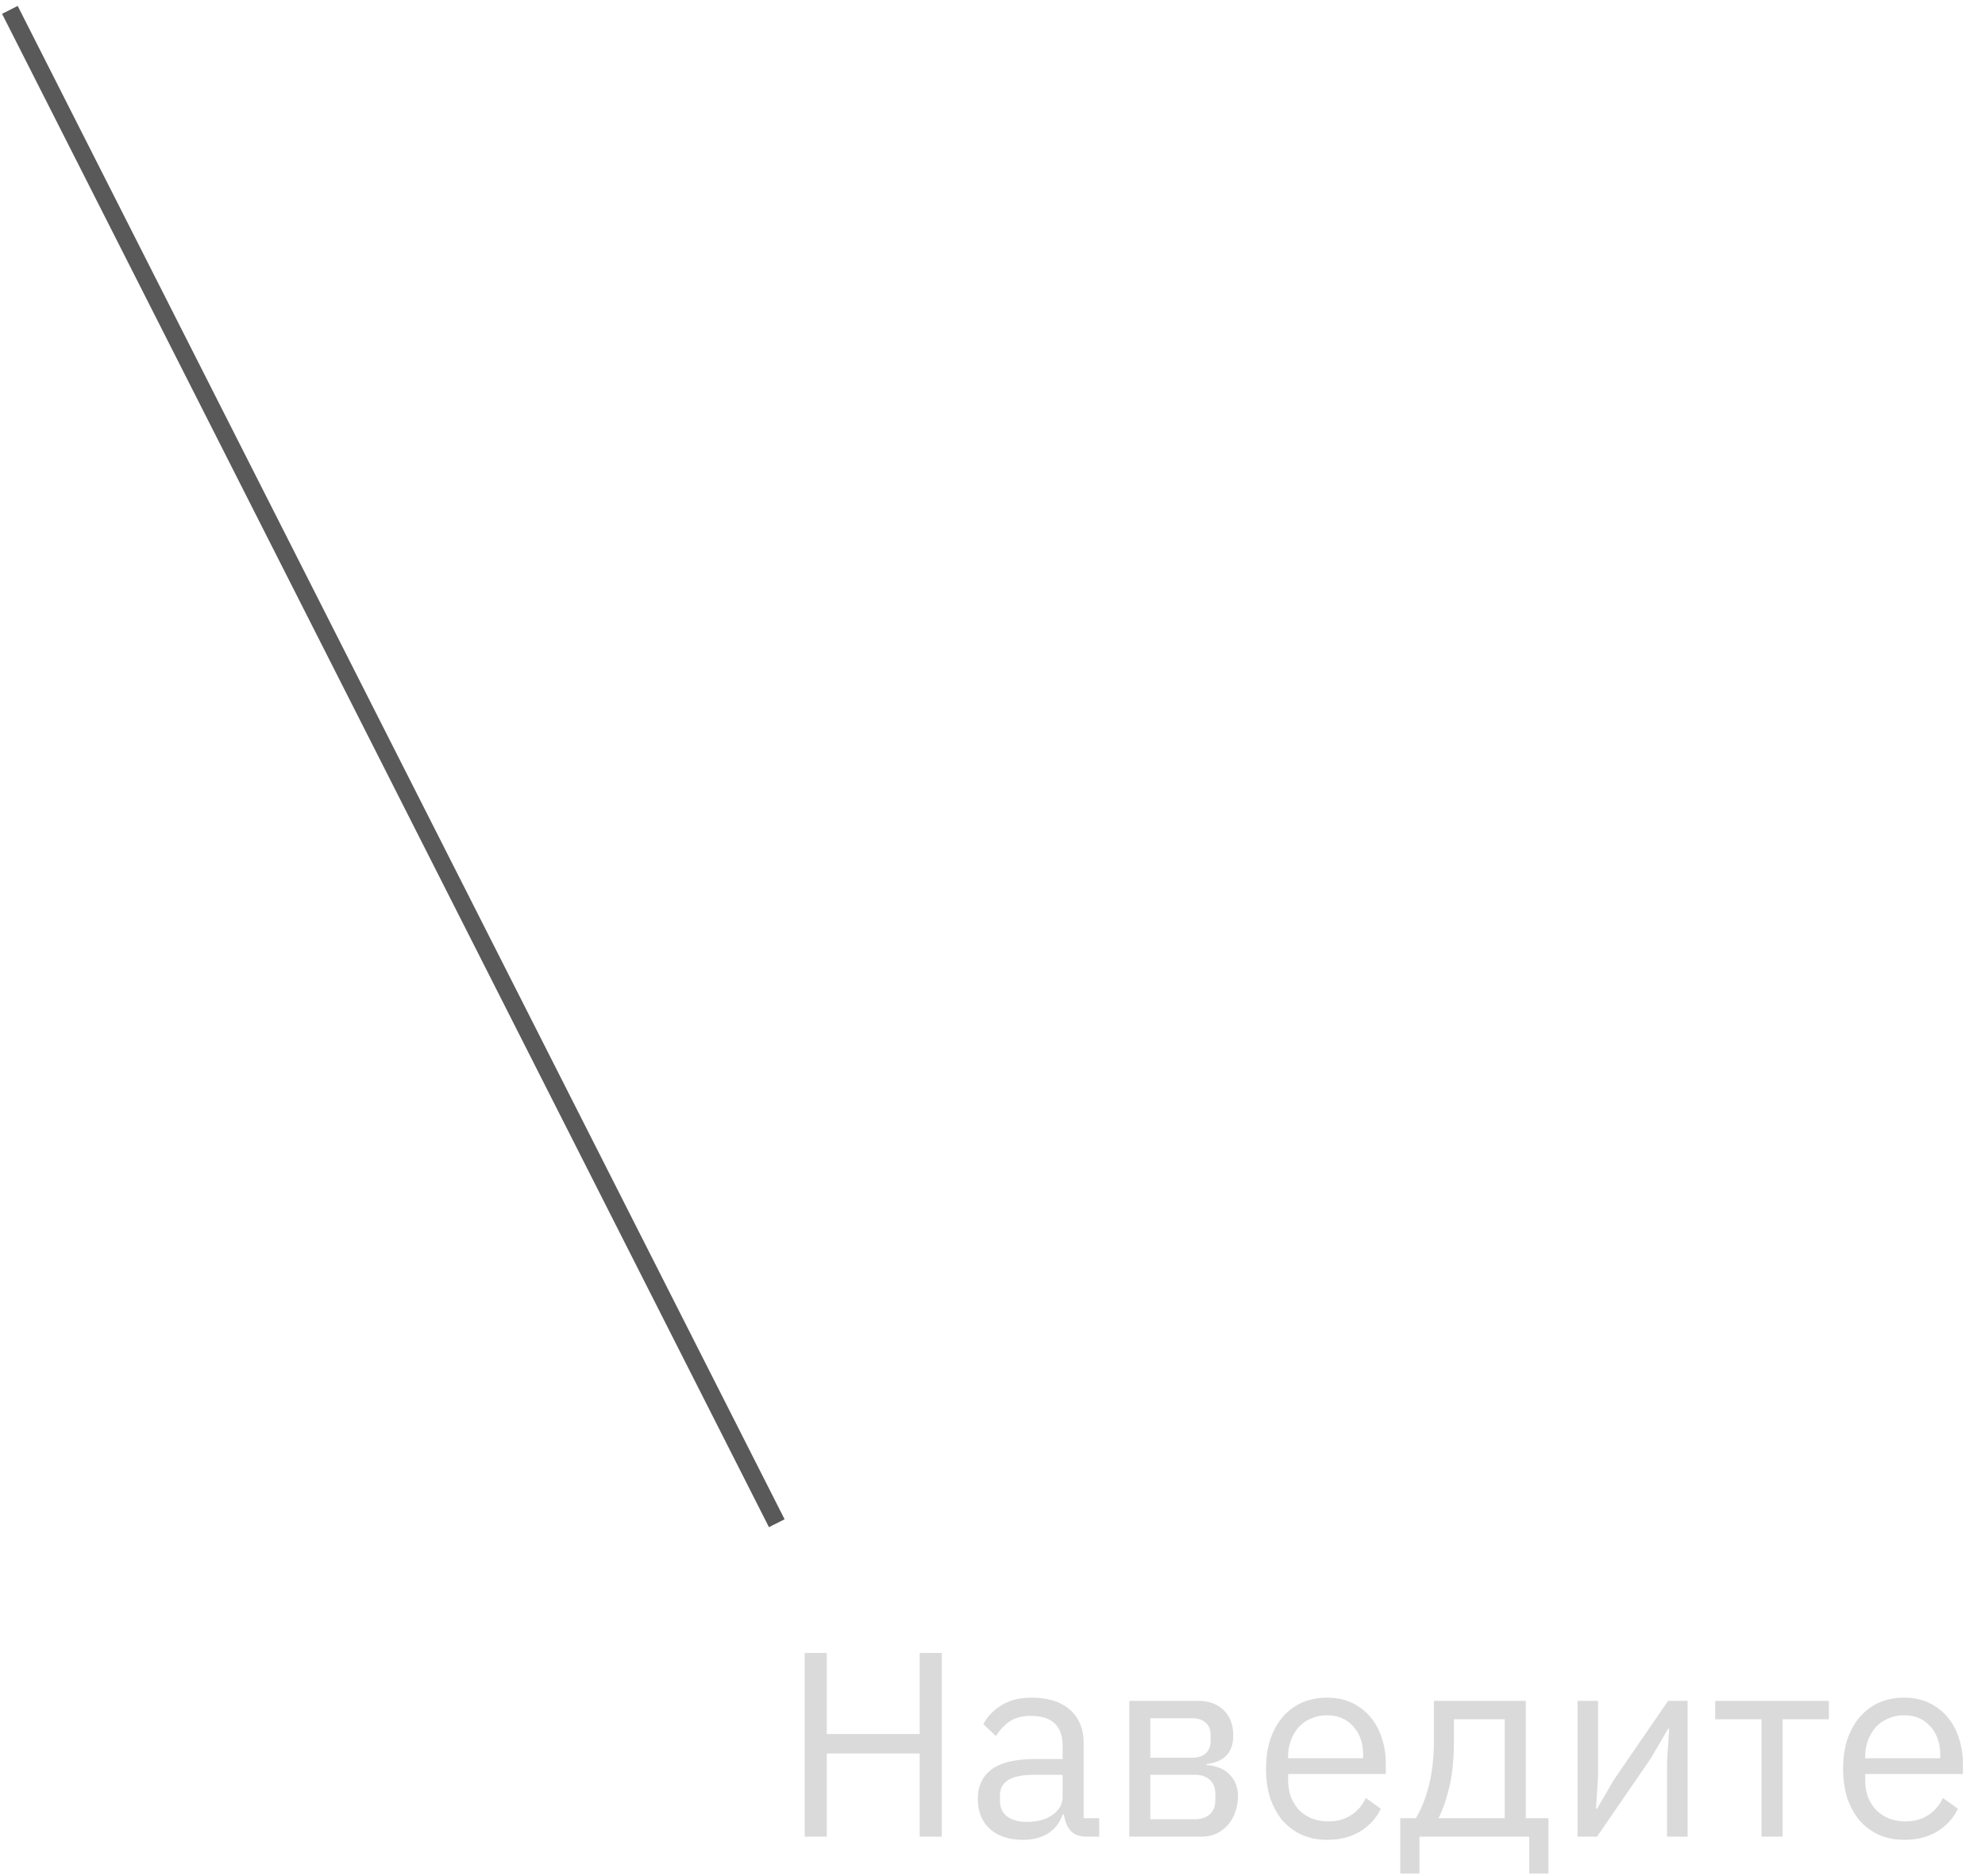 <svg xmlns="http://www.w3.org/2000/svg" width="201" height="190" fill="none"><path fill="#DADADA" d="M93.126 177.577h-9.408V186h-2.24v-18.604h2.24v8.209h9.408v-8.209h2.24V186h-2.24v-8.423Zm16.98 8.423c-.8 0-1.377-.213-1.733-.64-.337-.426-.551-.959-.639-1.599h-.134c-.302.853-.799 1.493-1.492 1.919-.693.427-1.52.64-2.479.64-1.457 0-2.594-.373-3.412-1.12-.8-.746-1.2-1.759-1.2-3.038 0-1.297.472-2.292 1.413-2.985.96-.693 2.444-1.04 4.452-1.04h2.718v-1.359c0-.977-.266-1.724-.799-2.239-.533-.515-1.351-.773-2.452-.773-.836 0-1.538.187-2.106.56a4.664 4.664 0 0 0-1.386 1.492l-1.28-1.199c.374-.746.969-1.377 1.786-1.893.818-.533 1.848-.799 3.092-.799 1.67 0 2.968.409 3.892 1.226.924.817 1.386 1.955 1.386 3.412v7.569h1.572V186h-1.199Zm-6.131-1.493c.533 0 1.022-.062 1.466-.186a3.59 3.59 0 0 0 1.146-.533 2.65 2.65 0 0 0 .747-.8c.177-.302.266-.631.266-.986v-2.266h-2.825c-1.226 0-2.123.178-2.692.533-.551.356-.826.871-.826 1.546v.56c0 .675.24 1.2.719 1.573.498.373 1.164.559 1.999.559Zm10.373-12.26h6.93c1.12 0 1.999.32 2.639.959.64.622.96 1.466.96 2.532 0 1.724-.898 2.692-2.692 2.906v.106c1.066.089 1.857.427 2.372 1.013.533.569.799 1.279.799 2.132 0 .551-.088 1.075-.266 1.573-.16.497-.4.933-.72 1.306-.32.373-.711.675-1.173.906-.462.213-.986.32-1.572.32h-7.277v-13.753Zm6.637 11.994c.64 0 1.146-.169 1.519-.507.374-.337.56-.817.56-1.439v-.613c0-.622-.186-1.102-.56-1.439-.373-.338-.879-.507-1.519-.507h-4.504v4.505h4.504Zm-.266-6.237c.586 0 1.039-.142 1.359-.427.338-.302.506-.728.506-1.279v-.586c0-.551-.168-.969-.506-1.253-.32-.302-.773-.453-1.359-.453h-4.238v3.998h4.238Zm13.663 8.316c-.942 0-1.795-.169-2.559-.507a5.723 5.723 0 0 1-1.946-1.439c-.533-.64-.95-1.395-1.252-2.265-.285-.889-.427-1.884-.427-2.986 0-1.084.142-2.07.427-2.958.302-.889.719-1.644 1.252-2.266a5.598 5.598 0 0 1 1.946-1.466c.764-.337 1.617-.506 2.559-.506.924 0 1.75.169 2.479.506.728.338 1.35.809 1.865 1.413.516.586.907 1.288 1.173 2.106.284.817.427 1.714.427 2.692v1.012h-9.889v.64c0 .586.089 1.137.267 1.653.195.497.462.933.799 1.306.356.373.782.666 1.28.879.515.213 1.092.32 1.732.32.871 0 1.626-.204 2.266-.613.657-.409 1.164-.995 1.519-1.759l1.519 1.093c-.444.941-1.137 1.706-2.079 2.292-.942.569-2.061.853-3.358.853Zm0-12.607c-.587 0-1.12.106-1.599.319-.48.196-.898.48-1.253.853a4.18 4.18 0 0 0-.8 1.333 4.494 4.494 0 0 0-.293 1.653v.186h7.596v-.293c0-1.226-.337-2.203-1.012-2.932-.658-.746-1.537-1.119-2.639-1.119Zm7.405 10.421h1.573c.55-.888.995-1.999 1.332-3.331.338-1.333.507-2.861.507-4.585v-3.971h9.302v11.887h2.292v5.598h-1.946V186h-11.114v3.732h-1.946v-5.598Zm10.582 0v-10.022h-5.145v2.213c0 1.83-.16 3.394-.479 4.691-.302 1.279-.667 2.319-1.093 3.118h6.717Zm7.374-11.887h2.079v7.623l-.213 3.305h.106l1.706-2.932 5.491-7.996h1.972V186h-2.079v-7.623l.214-3.305h-.107l-1.706 2.932-5.491 7.996h-1.972v-13.753Zm18.628 1.865h-4.691v-1.865h11.514v1.865h-4.691V186h-2.132v-11.888Zm14.446 12.208c-.942 0-1.795-.169-2.559-.507a5.71 5.71 0 0 1-1.945-1.439c-.534-.64-.951-1.395-1.253-2.265-.285-.889-.427-1.884-.427-2.986 0-1.084.142-2.07.427-2.958.302-.889.719-1.644 1.253-2.266a5.585 5.585 0 0 1 1.945-1.466c.764-.337 1.617-.506 2.559-.506.924 0 1.75.169 2.479.506.728.338 1.35.809 1.866 1.413.515.586.906 1.288 1.172 2.106.285.817.427 1.714.427 2.692v1.012h-9.889v.64c0 .586.089 1.137.267 1.653.195.497.462.933.799 1.306.356.373.782.666 1.28.879.515.213 1.093.32 1.732.32.871 0 1.626-.204 2.266-.613.657-.409 1.164-.995 1.519-1.759l1.519 1.093c-.444.941-1.137 1.706-2.079 2.292-.941.569-2.061.853-3.358.853Zm0-12.607a3.9 3.9 0 0 0-1.599.319c-.48.196-.898.48-1.253.853a4.18 4.18 0 0 0-.8 1.333 4.494 4.494 0 0 0-.293 1.653v.186h7.597v-.293c0-1.226-.338-2.203-1.013-2.932-.658-.746-1.537-1.119-2.639-1.119Z"/><path stroke="#595959" stroke-width="1.774" d="M78.655 154.259 1 .999"/></svg>
